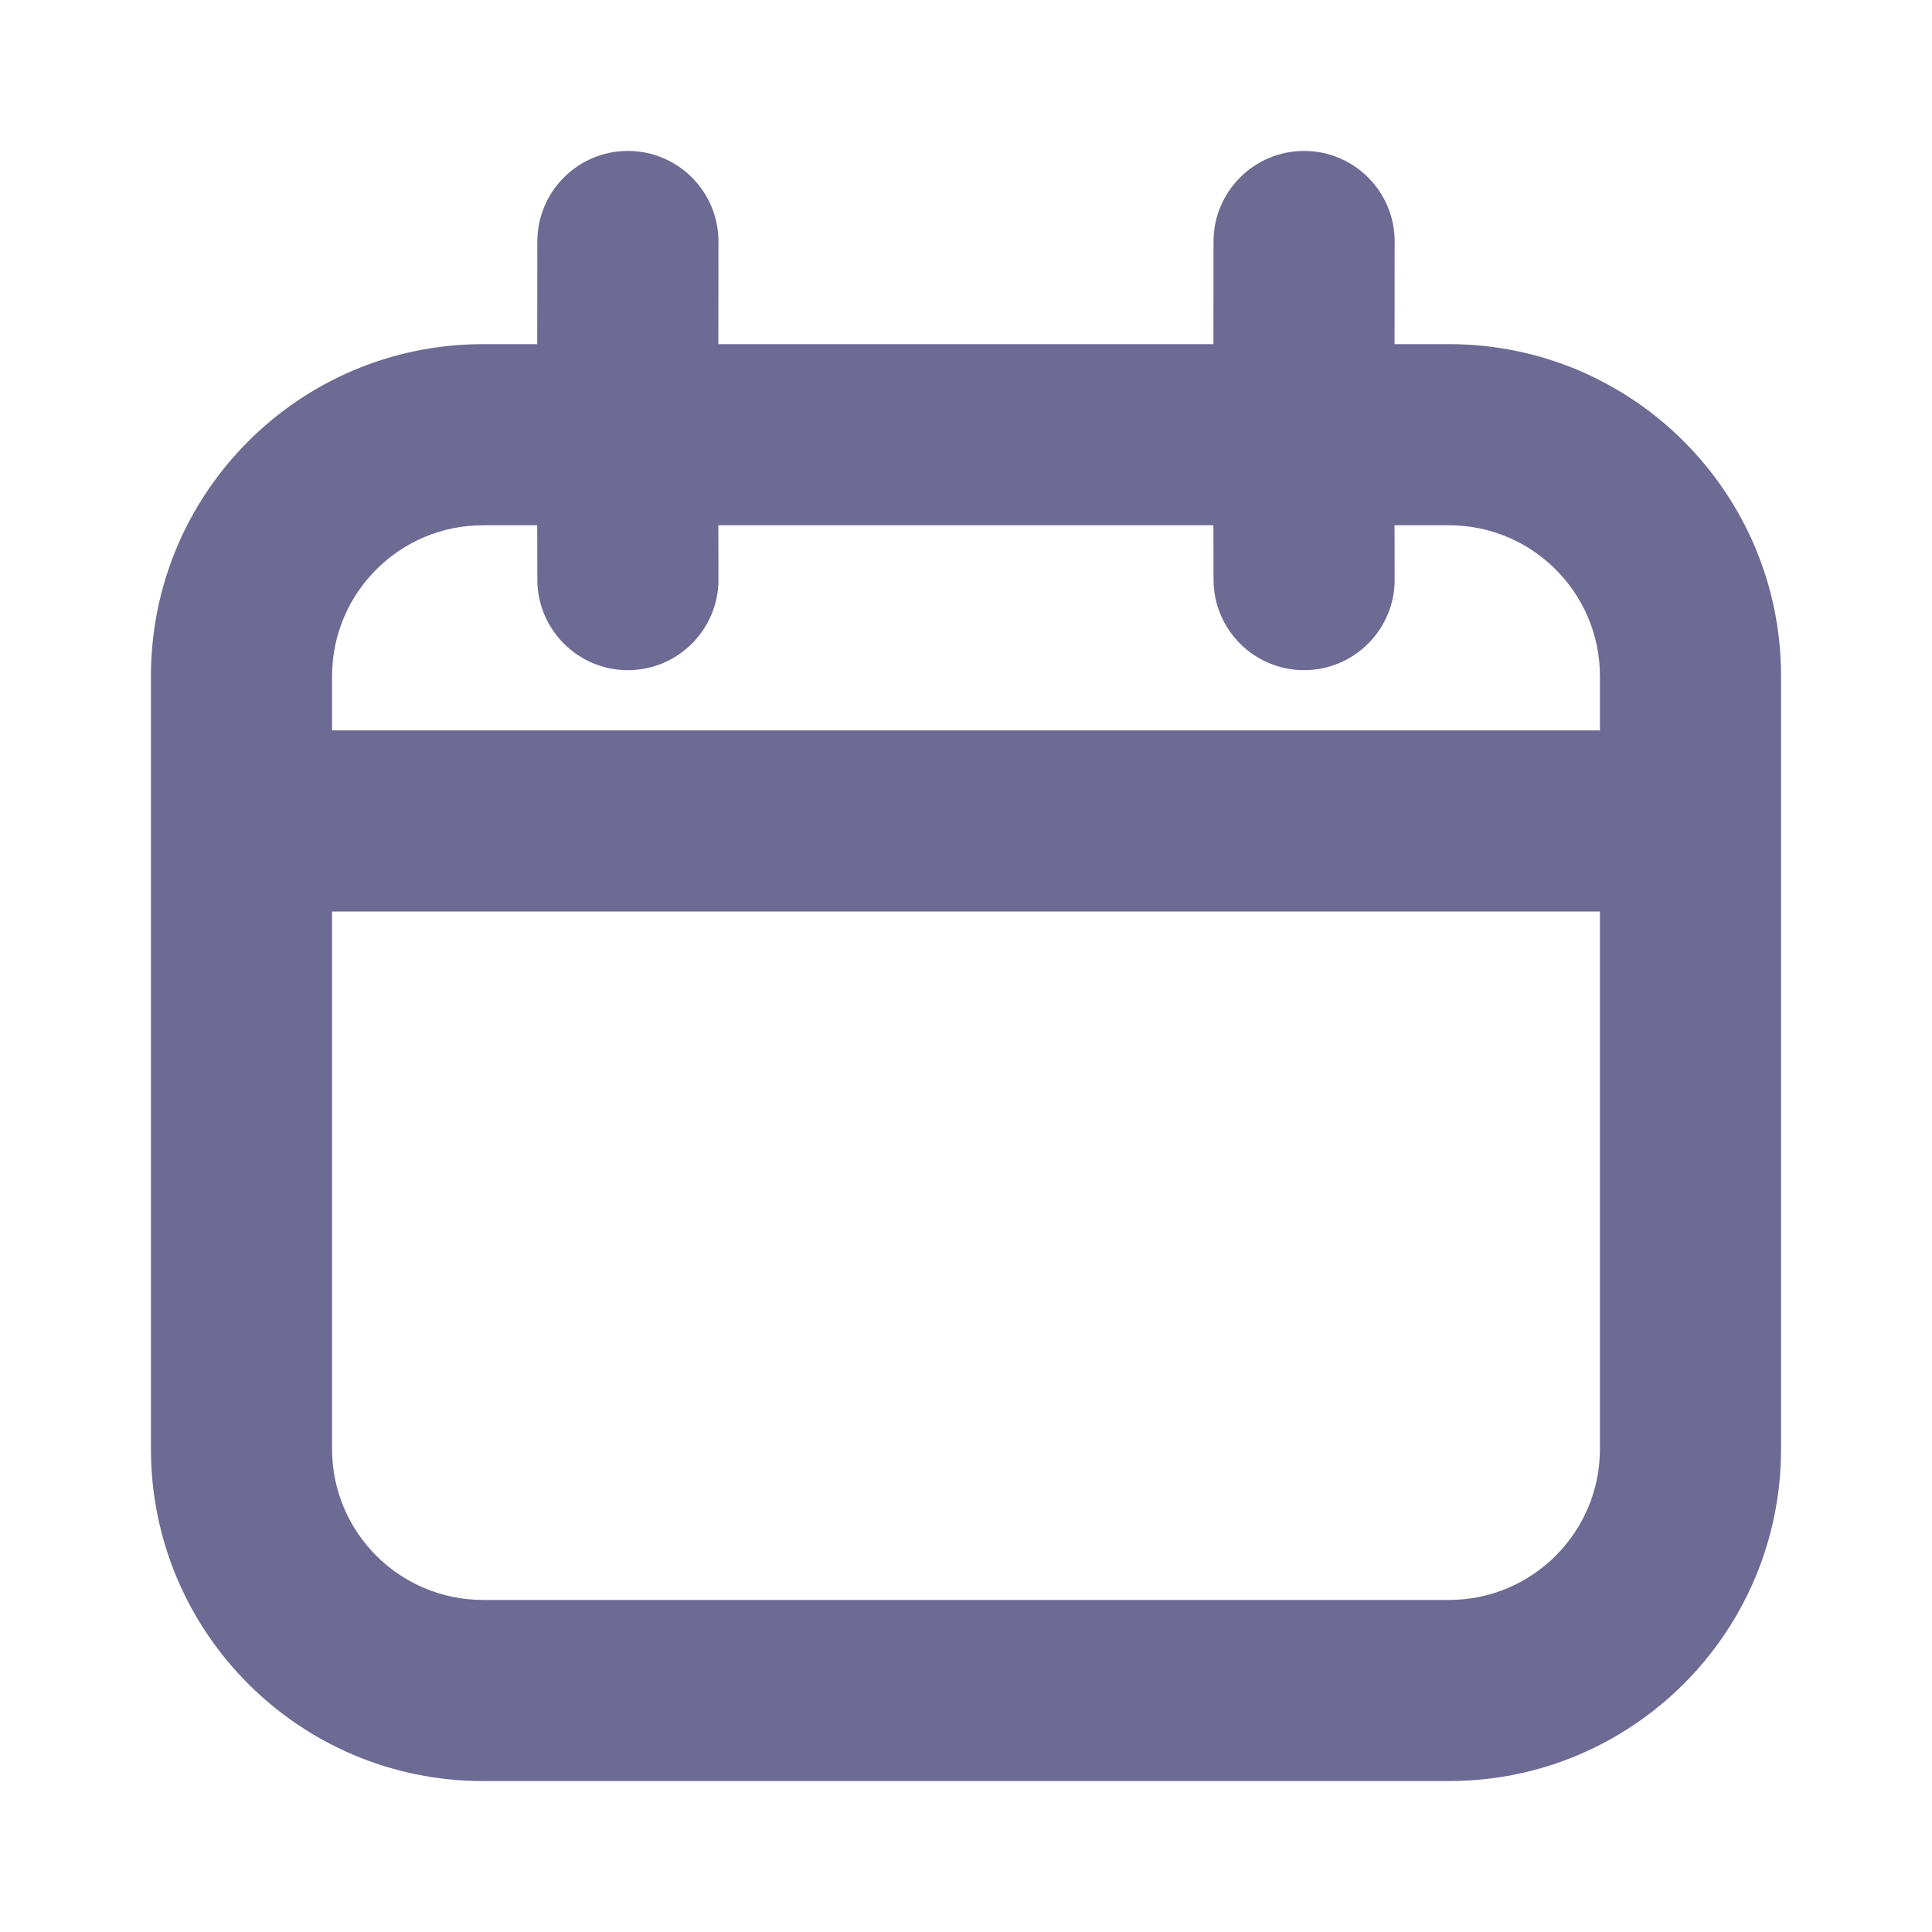 <?xml version="1.0" encoding="UTF-8"?>
<svg width="16px" height="16px" viewBox="0 0 16 16" version="1.1" xmlns="http://www.w3.org/2000/svg" xmlns:xlink="http://www.w3.org/1999/xlink">
    <title>Icons / 16x16 / Calendar@1x</title>
    <g id="Icons-/-16x16-/-Calendar" stroke="none" stroke-width="1" fill="none" fill-rule="evenodd">
        <path d="M10.8,1.25 C11.214,1.25 11.55,1.586 11.55,2 L11.549,2.85 L12,2.85 C13.519,2.85 14.75,4.081 14.75,5.6 L14.75,12 C14.75,13.519 13.519,14.75 12,14.75 L4,14.75 C2.481,14.75 1.25,13.519 1.25,12 L1.25,5.6 C1.25,4.081 2.481,2.85 4,2.85 L4.449,2.85 L4.45,2 C4.45,1.586 4.786,1.25 5.2,1.25 C5.614,1.25 5.95,1.586 5.95,2 L5.949,2.85 L10.049,2.85 L10.05,2 C10.05,1.586 10.386,1.25 10.8,1.25 Z M13.25,7.549 L2.75,7.549 L2.75,12 C2.75,12.69 3.31,13.25 4,13.25 L12,13.25 C12.69,13.25 13.25,12.69 13.25,12 L13.25,7.549 Z M4.449,4.35 L4,4.35 C3.31,4.35 2.75,4.91 2.75,5.6 L2.75,6.049 L13.25,6.049 L13.25,5.6 C13.25,4.91 12.69,4.35 12,4.35 L11.549,4.35 L11.55,4.8 C11.55,5.214 11.214,5.55 10.8,5.55 C10.386,5.55 10.05,5.214 10.05,4.8 L10.049,4.35 L5.949,4.35 L5.95,4.8 C5.95,5.214 5.614,5.55 5.2,5.55 C4.786,5.55 4.45,5.214 4.45,4.8 L4.449,4.35 Z" id="Shape" fill="#6D6A94" fill-rule="nonzero"></path>
    </g>
</svg>